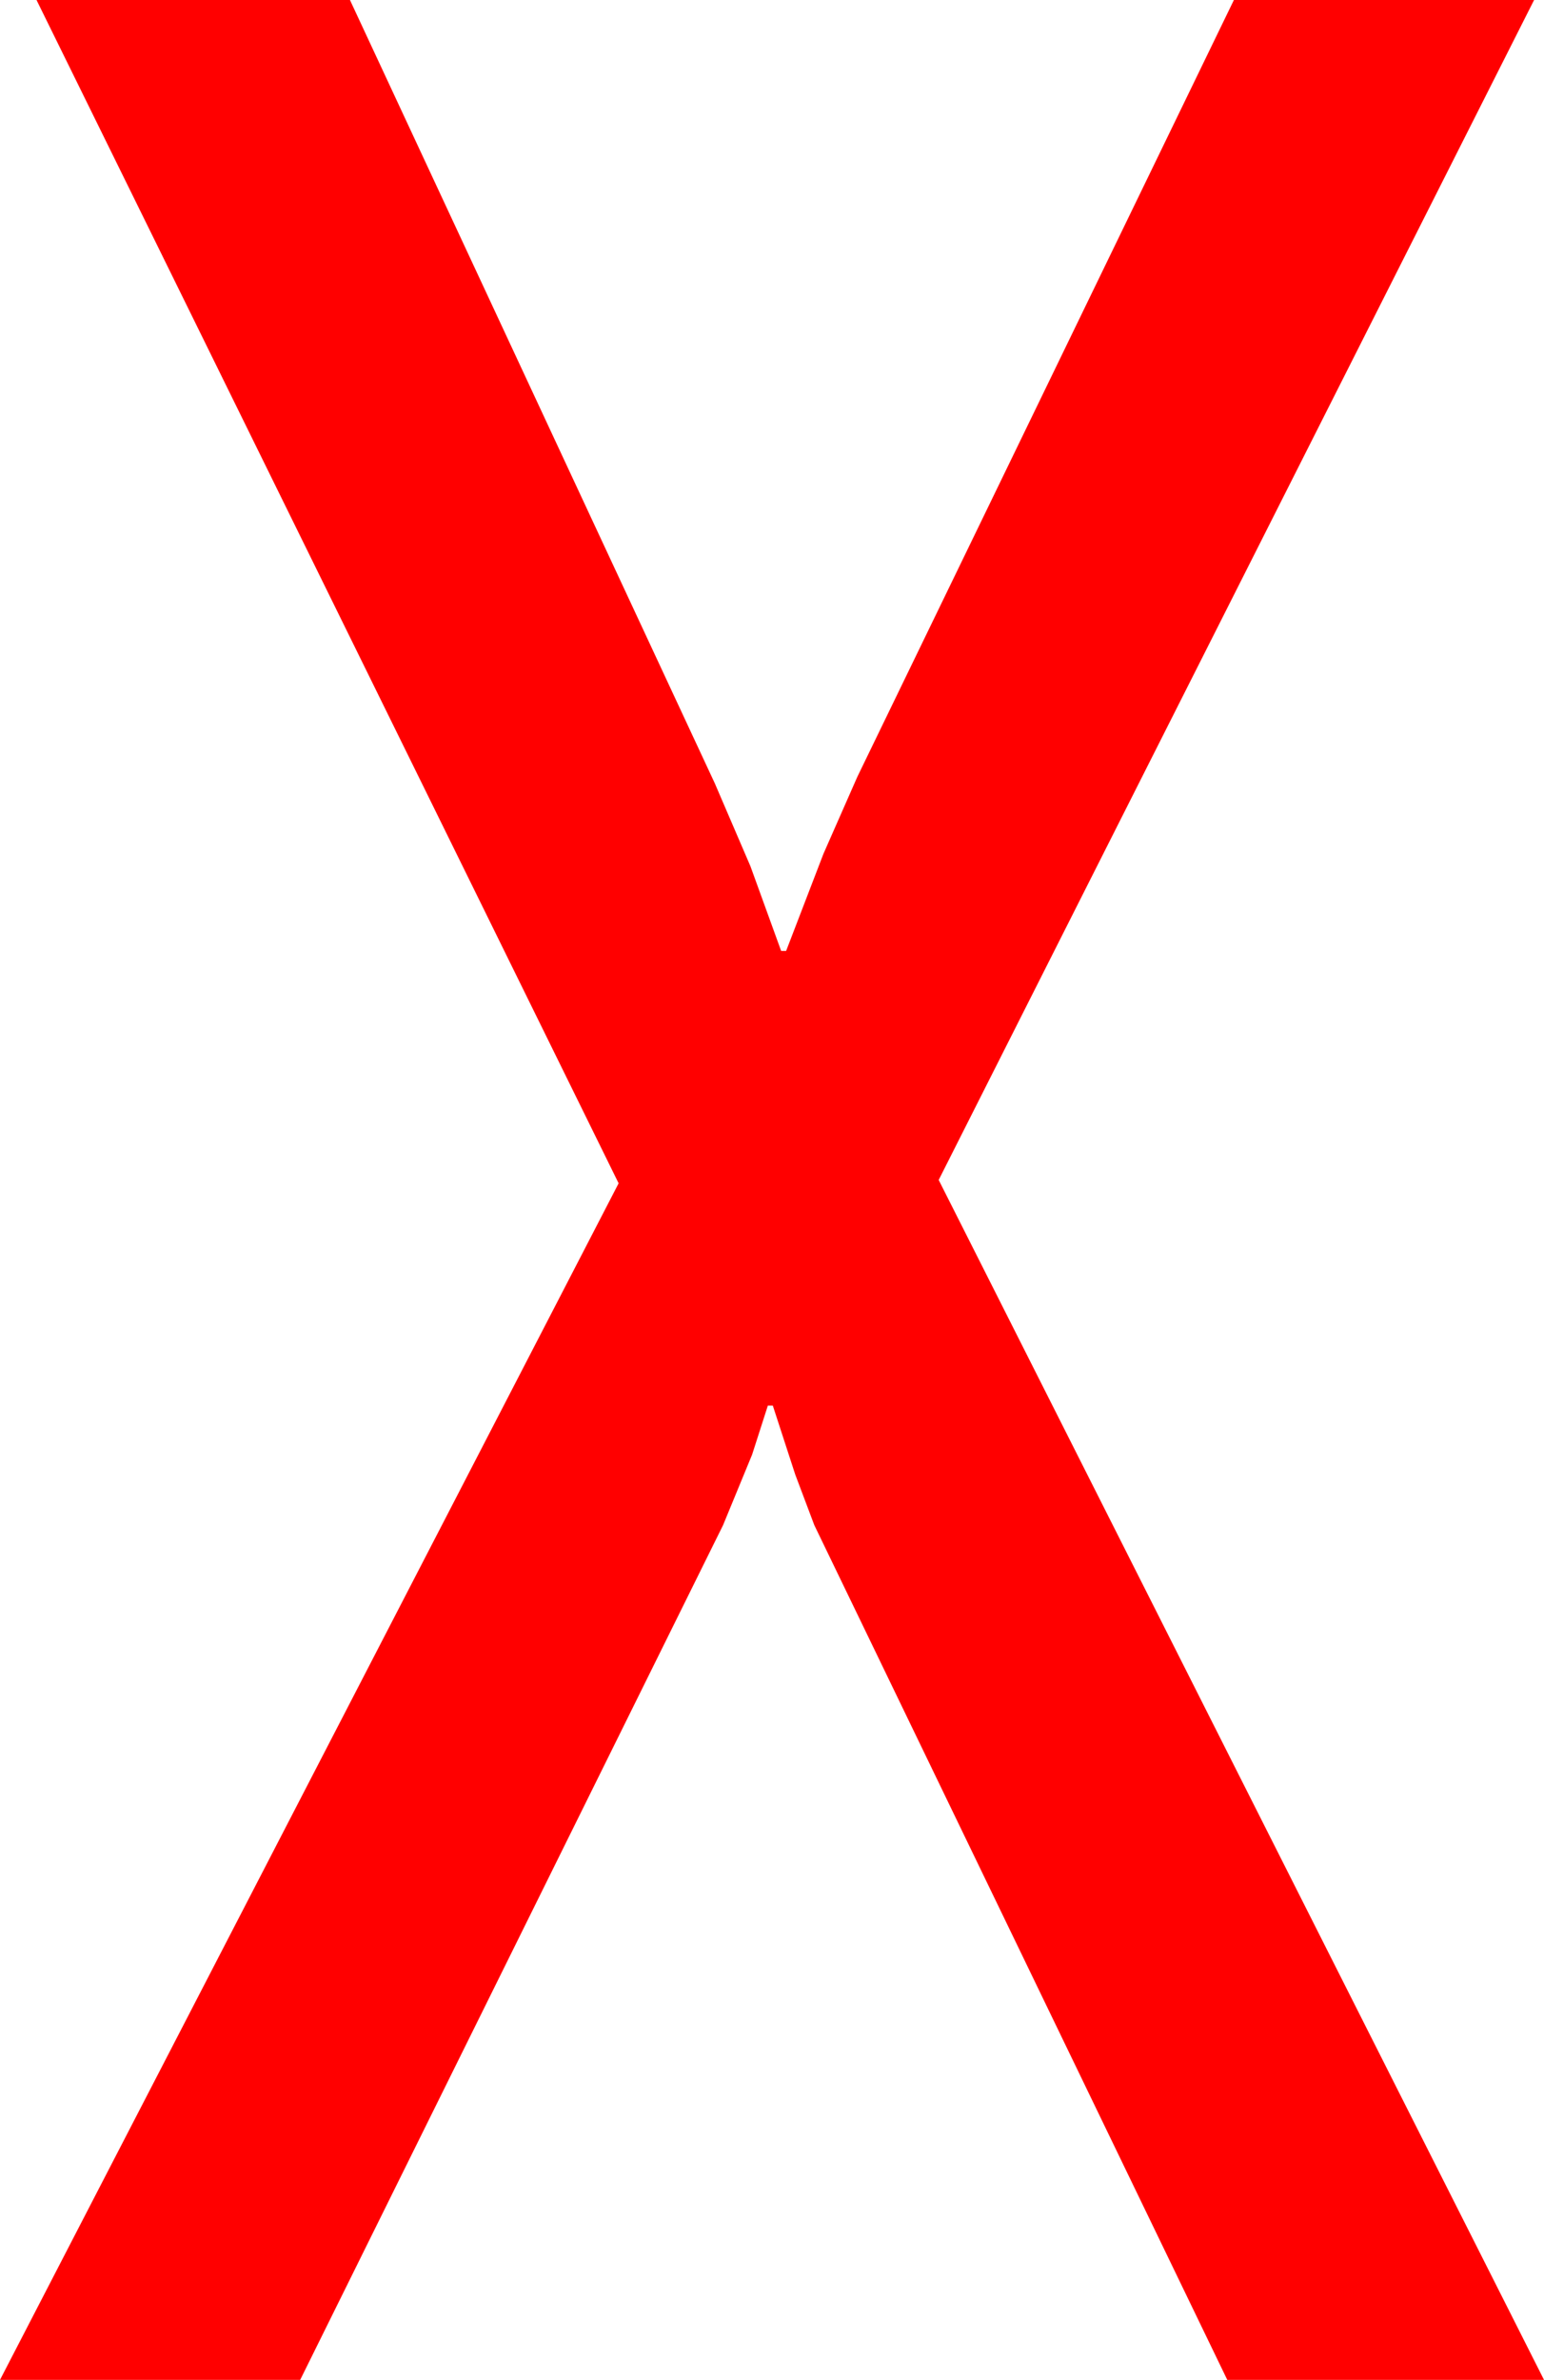 <?xml version="1.0" encoding="utf-8"?>
<!DOCTYPE svg PUBLIC "-//W3C//DTD SVG 1.1//EN" "http://www.w3.org/Graphics/SVG/1.1/DTD/svg11.dtd">
<svg width="27.275" height="42.012" xmlns="http://www.w3.org/2000/svg" xmlns:xlink="http://www.w3.org/1999/xlink" xmlns:xml="http://www.w3.org/XML/1998/namespace" version="1.1">
  <g>
    <g>
      <path style="fill:#FF0000;fill-opacity:1" d="M0.645,0L6.182,0 12.627,13.828 13.257,15.293 13.799,16.787 13.887,16.787 14.546,15.073 15.146,13.711 21.797,0 27.1,0 16.582,20.83 27.275,42.012 21.68,42.012 14.385,26.924 14.048,26.03 13.652,24.814 13.564,24.814 13.286,25.679 12.773,26.924 5.303,42.012 0,42.012 10.928,20.889 0.645,0z" />
    </g>
  </g>
</svg>